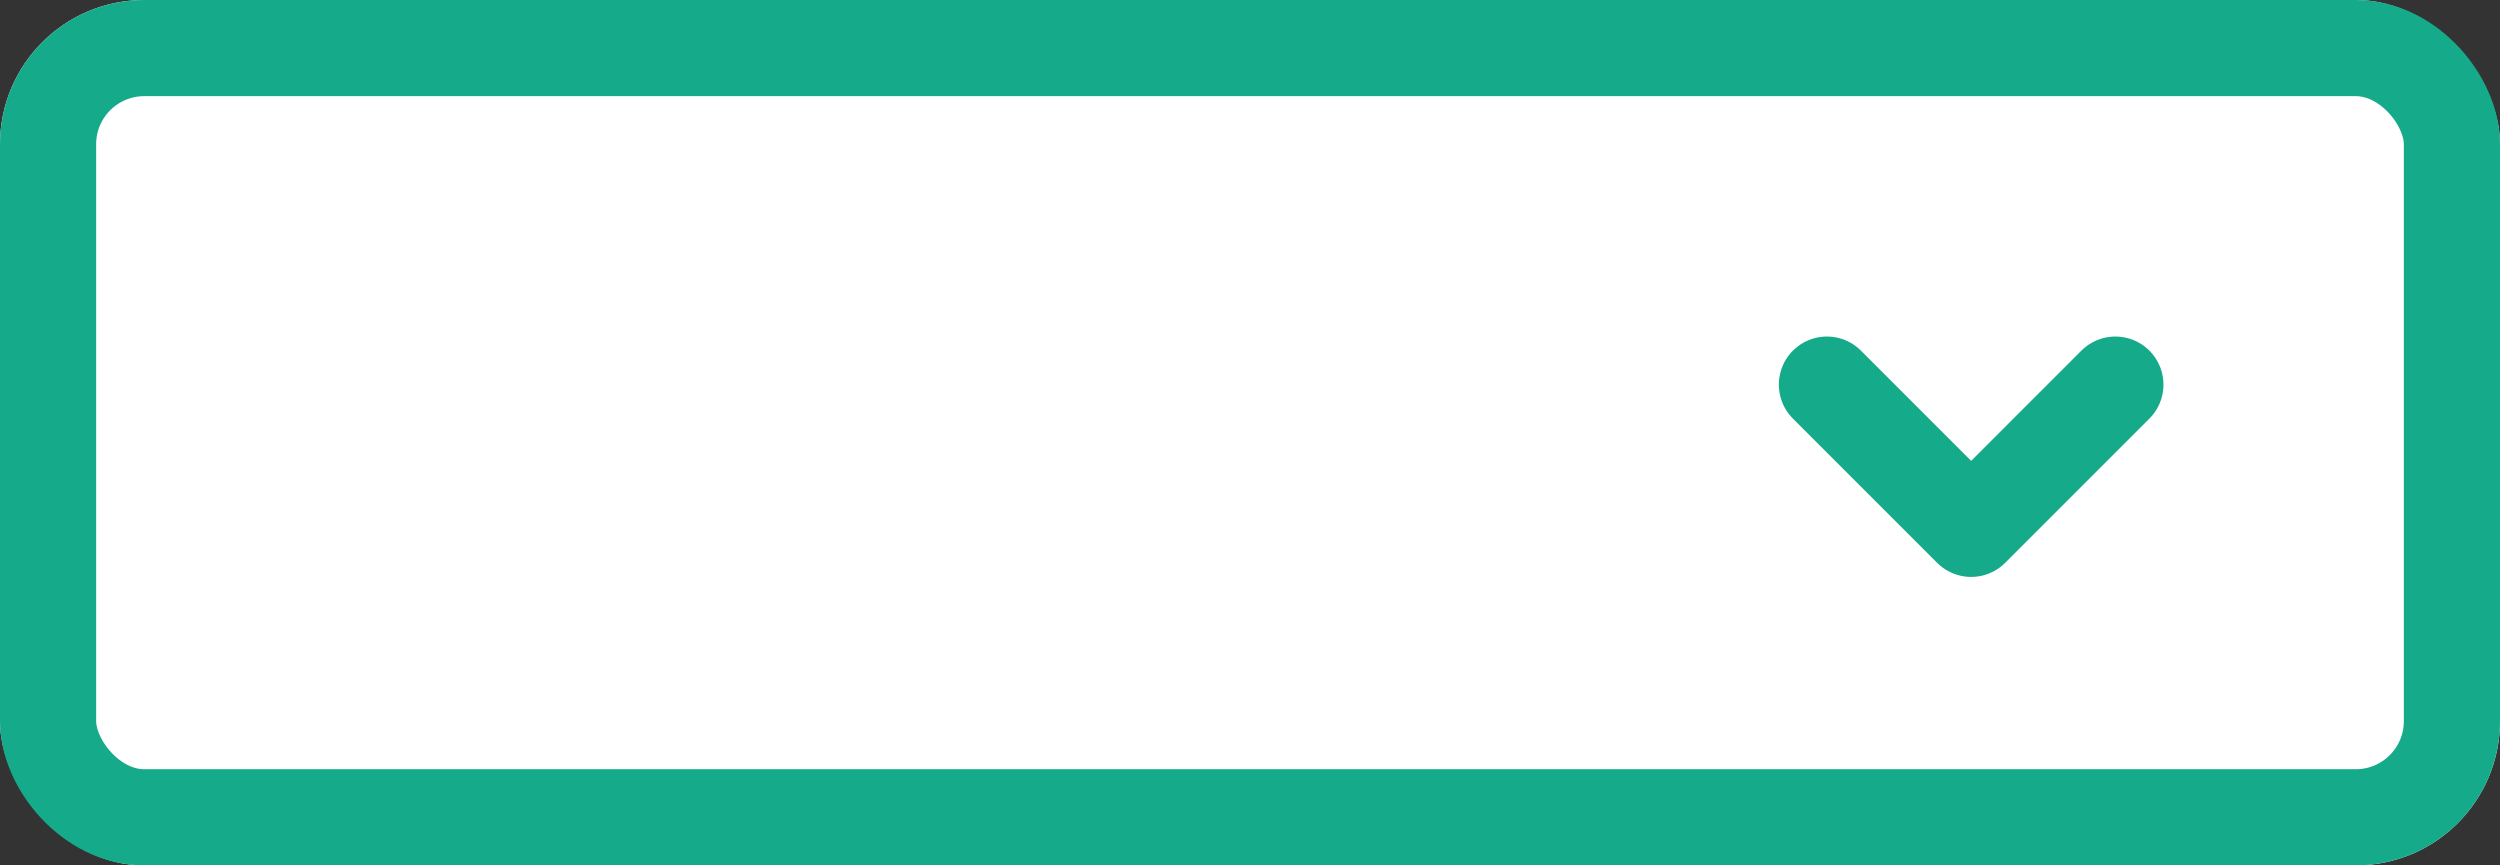 <svg xmlns="http://www.w3.org/2000/svg" width="52" height="18" viewBox="0 0 52 18">
  <rect x="0" y="0" width="52" height="18" fill="#333333" stroke="none"/>
  <g id="ic_Combo" transform="translate(-207 -302)">
    <g id="Rectangle_22935" data-name="Rectangle 22935" transform="translate(207 302)" fill="#fff" stroke="#14aa8a" stroke-width="2">
      <rect width="52" height="18" rx="3" stroke="none"/>
      <rect x="1" y="1" width="50" height="16" rx="2" fill="none"/>
    </g>
    <g id="_24px_arrow-sm-right" data-name="24px_arrow-sm-right" transform="translate(260 299) rotate(90)">
      <g id="Group_46514" data-name="Group 46514">
        <path id="Path_84536" data-name="Path 84536" d="M11,9l3,3-3,3" fill="none" stroke="#14aa8a" stroke-linecap="round" stroke-linejoin="round" stroke-miterlimit="10" stroke-width="2"/>
      </g>
    </g>
  </g>
</svg>
